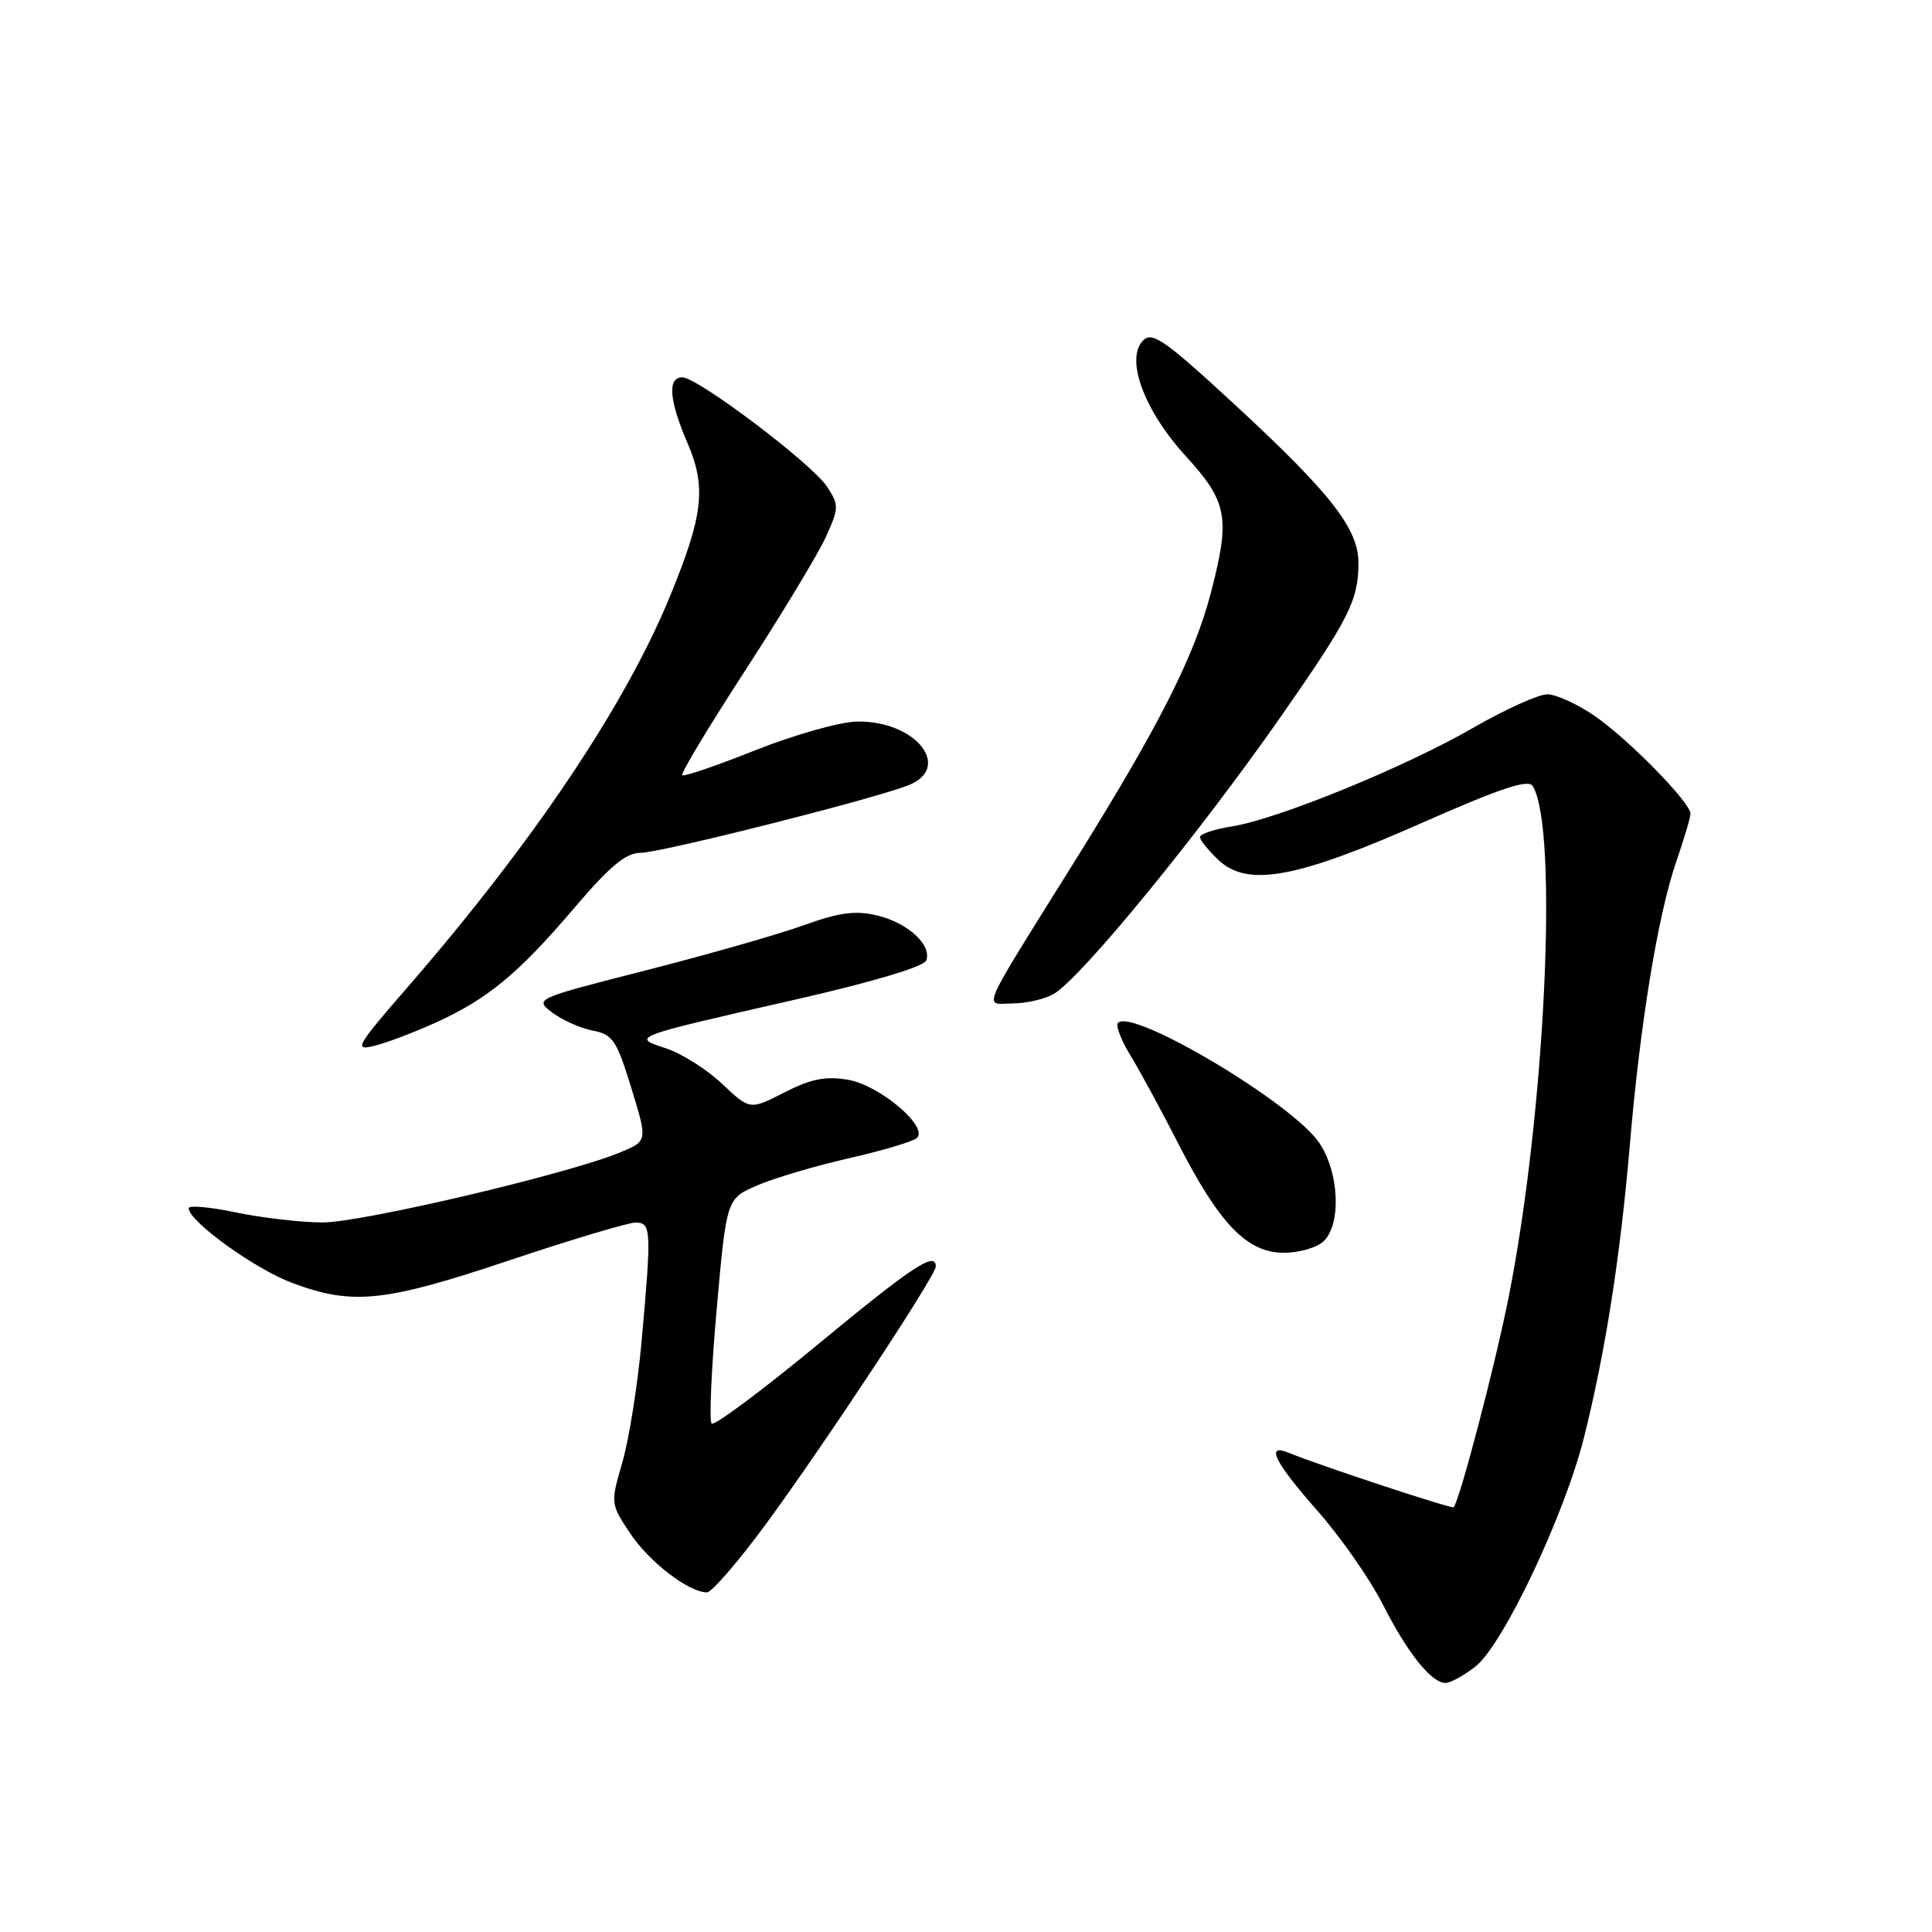<?xml version="1.0" encoding="UTF-8" standalone="no"?>
<!DOCTYPE svg PUBLIC "-//W3C//DTD SVG 1.1//EN" "http://www.w3.org/Graphics/SVG/1.1/DTD/svg11.dtd" >
<svg xmlns="http://www.w3.org/2000/svg" xmlns:xlink="http://www.w3.org/1999/xlink" version="1.1" viewBox="0 0 256 256">
 <g >
 <path fill="currentColor"
d=" M 195.52 220.81 C 199.17 217.93 207.30 200.78 209.88 190.50 C 212.73 179.11 214.71 166.49 215.98 151.50 C 217.35 135.44 219.69 121.21 222.14 114.09 C 223.16 111.12 224.00 108.30 224.00 107.82 C 224.00 106.35 215.77 97.94 211.34 94.89 C 209.03 93.30 206.19 92.00 205.02 92.00 C 203.86 92.00 199.44 94.00 195.20 96.44 C 186.19 101.64 169.34 108.53 163.25 109.50 C 160.91 109.87 159.00 110.51 159.00 110.91 C 159.00 111.32 160.11 112.69 161.47 113.97 C 165.32 117.58 171.77 116.40 188.41 109.04 C 198.80 104.45 202.51 103.21 203.09 104.15 C 206.54 109.72 204.74 147.64 199.88 172.00 C 198.06 181.11 193.38 198.95 192.61 199.72 C 192.37 199.96 174.85 194.18 170.75 192.50 C 167.63 191.22 168.87 193.72 174.57 200.19 C 177.63 203.66 181.50 209.20 183.18 212.50 C 186.47 219.00 189.66 223.00 191.54 223.00 C 192.19 223.00 193.99 222.01 195.52 220.81 Z  M 101.54 201.88 C 109.33 191.25 124.00 169.02 124.00 167.82 C 124.00 165.74 120.93 167.77 108.39 178.13 C 100.98 184.25 94.64 188.97 94.30 188.63 C 93.95 188.29 94.26 181.44 94.97 173.41 C 96.27 158.81 96.27 158.81 100.39 157.05 C 102.65 156.08 108.10 154.47 112.50 153.47 C 116.90 152.47 120.93 151.27 121.47 150.81 C 123.13 149.36 116.56 143.78 112.34 143.07 C 109.38 142.57 107.45 142.96 103.94 144.75 C 99.37 147.09 99.37 147.09 95.70 143.63 C 93.69 141.72 90.35 139.61 88.30 138.93 C 83.62 137.39 83.45 137.45 105.35 132.46 C 115.60 130.13 122.41 128.09 122.73 127.27 C 123.51 125.22 120.27 122.26 116.17 121.29 C 113.32 120.62 111.17 120.91 106.50 122.60 C 103.20 123.79 93.82 126.47 85.65 128.56 C 70.87 132.33 70.82 132.35 73.15 134.15 C 74.44 135.14 76.85 136.22 78.50 136.55 C 81.21 137.08 81.71 137.82 83.65 144.16 C 85.81 151.18 85.81 151.18 82.25 152.67 C 75.44 155.52 47.91 162.00 42.72 161.98 C 39.85 161.97 34.69 161.37 31.25 160.65 C 27.81 159.93 25.00 159.68 25.00 160.09 C 25.00 161.82 33.74 168.13 38.71 169.99 C 46.71 172.99 50.94 172.55 67.50 167.00 C 75.71 164.25 83.23 162.00 84.21 162.00 C 86.30 162.00 86.35 162.89 85.00 177.89 C 84.48 183.61 83.34 190.74 82.47 193.75 C 80.89 199.19 80.89 199.24 83.48 203.15 C 85.99 206.94 91.25 210.99 93.67 211.00 C 94.31 211.00 97.85 206.89 101.54 201.88 Z  M 175.43 164.43 C 177.77 162.08 177.43 155.25 174.77 151.38 C 171.18 146.13 150.09 133.58 148.14 135.53 C 147.80 135.87 148.54 137.80 149.77 139.82 C 151.01 141.84 153.86 147.10 156.11 151.50 C 161.59 162.21 165.25 166.00 170.12 166.00 C 172.18 166.00 174.56 165.30 175.43 164.43 Z  M 57.71 135.51 C 64.63 132.37 68.68 129.02 76.12 120.28 C 80.86 114.72 82.93 113.00 84.91 113.00 C 87.53 112.99 115.19 106.03 120.25 104.10 C 126.33 101.78 121.39 95.48 113.58 95.61 C 111.33 95.64 105.29 97.35 100.14 99.39 C 95.00 101.44 90.61 102.94 90.39 102.72 C 90.17 102.50 93.96 96.21 98.81 88.74 C 103.66 81.26 108.45 73.33 109.45 71.11 C 111.17 67.30 111.18 66.92 109.59 64.49 C 107.59 61.44 92.45 50.00 90.41 50.00 C 88.42 50.00 88.66 53.04 91.08 58.67 C 93.61 64.54 93.20 68.21 88.82 78.91 C 82.88 93.42 70.67 111.62 53.92 130.91 C 47.21 138.64 46.86 139.25 49.56 138.59 C 51.18 138.20 54.85 136.81 57.71 135.51 Z  M 139.61 131.71 C 143.21 129.65 158.90 110.47 169.86 94.75 C 178.78 81.95 180.00 79.53 180.00 74.58 C 180.00 70.06 176.33 65.36 163.60 53.60 C 154.40 45.10 152.68 43.89 151.48 45.10 C 149.06 47.53 151.58 54.38 157.14 60.46 C 162.66 66.50 163.04 68.59 160.45 78.54 C 158.25 86.98 153.58 96.19 142.48 114.00 C 129.52 134.78 130.29 133.01 134.21 132.96 C 136.02 132.95 138.45 132.38 139.61 131.71 Z "/>
</g>
</svg>